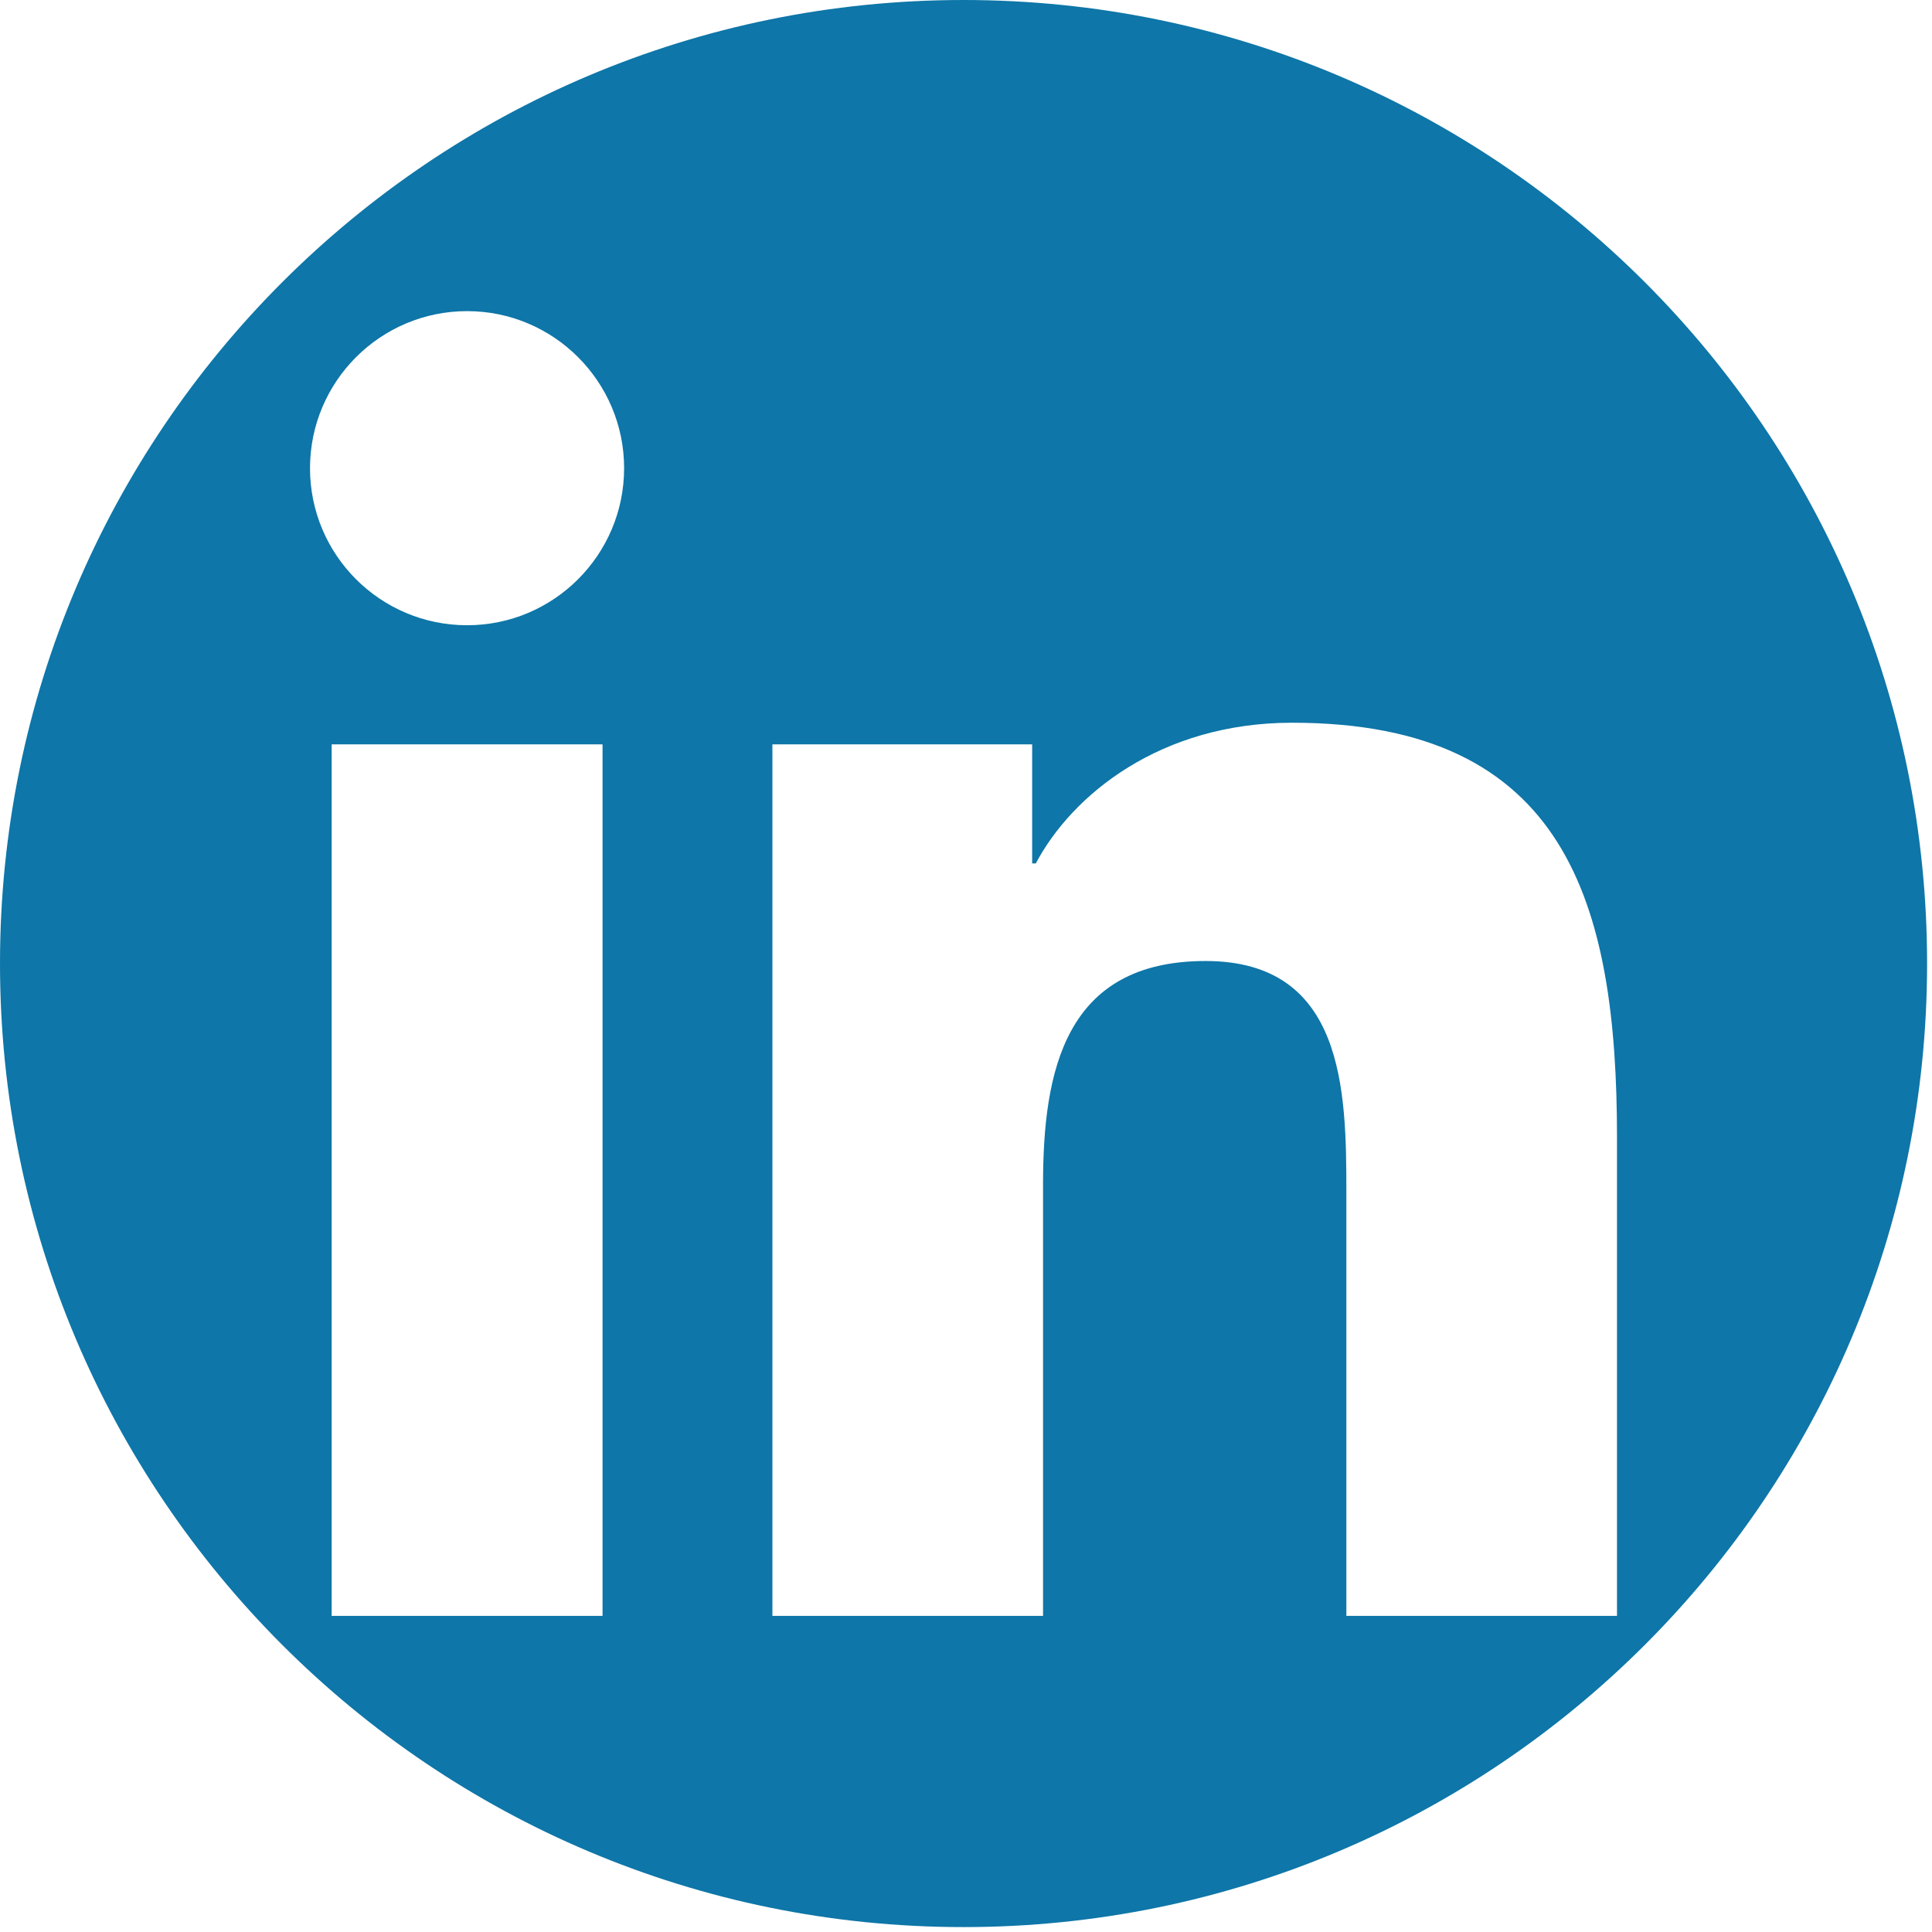 <svg width="24" height="24" viewBox="0 0 24 24" fill="none" xmlns="http://www.w3.org/2000/svg">
<path d="M11.969 0C5.359 0 0 5.359 0 11.969C0 18.58 5.359 23.939 11.969 23.939C18.58 23.939 23.939 18.58 23.939 11.969C23.939 5.359 18.58 0 11.969 0ZM7.485 20.073H4.12V9.247H7.485V20.073ZM5.803 7.767C4.724 7.767 3.851 6.893 3.851 5.816C3.852 4.74 4.724 3.865 5.803 3.865C6.878 3.865 7.753 4.74 7.753 5.816C7.753 6.893 6.878 7.767 5.803 7.767ZM20.087 20.073H16.725V14.808C16.725 13.553 16.702 11.938 14.976 11.938C13.226 11.938 12.957 13.305 12.957 14.717V20.073H9.595V9.247H12.822V10.726H12.867C13.317 9.875 14.414 8.978 16.051 8.978C19.458 8.978 20.087 11.22 20.087 14.135V20.073Z" fill="#0E76A8"/>
</svg>
